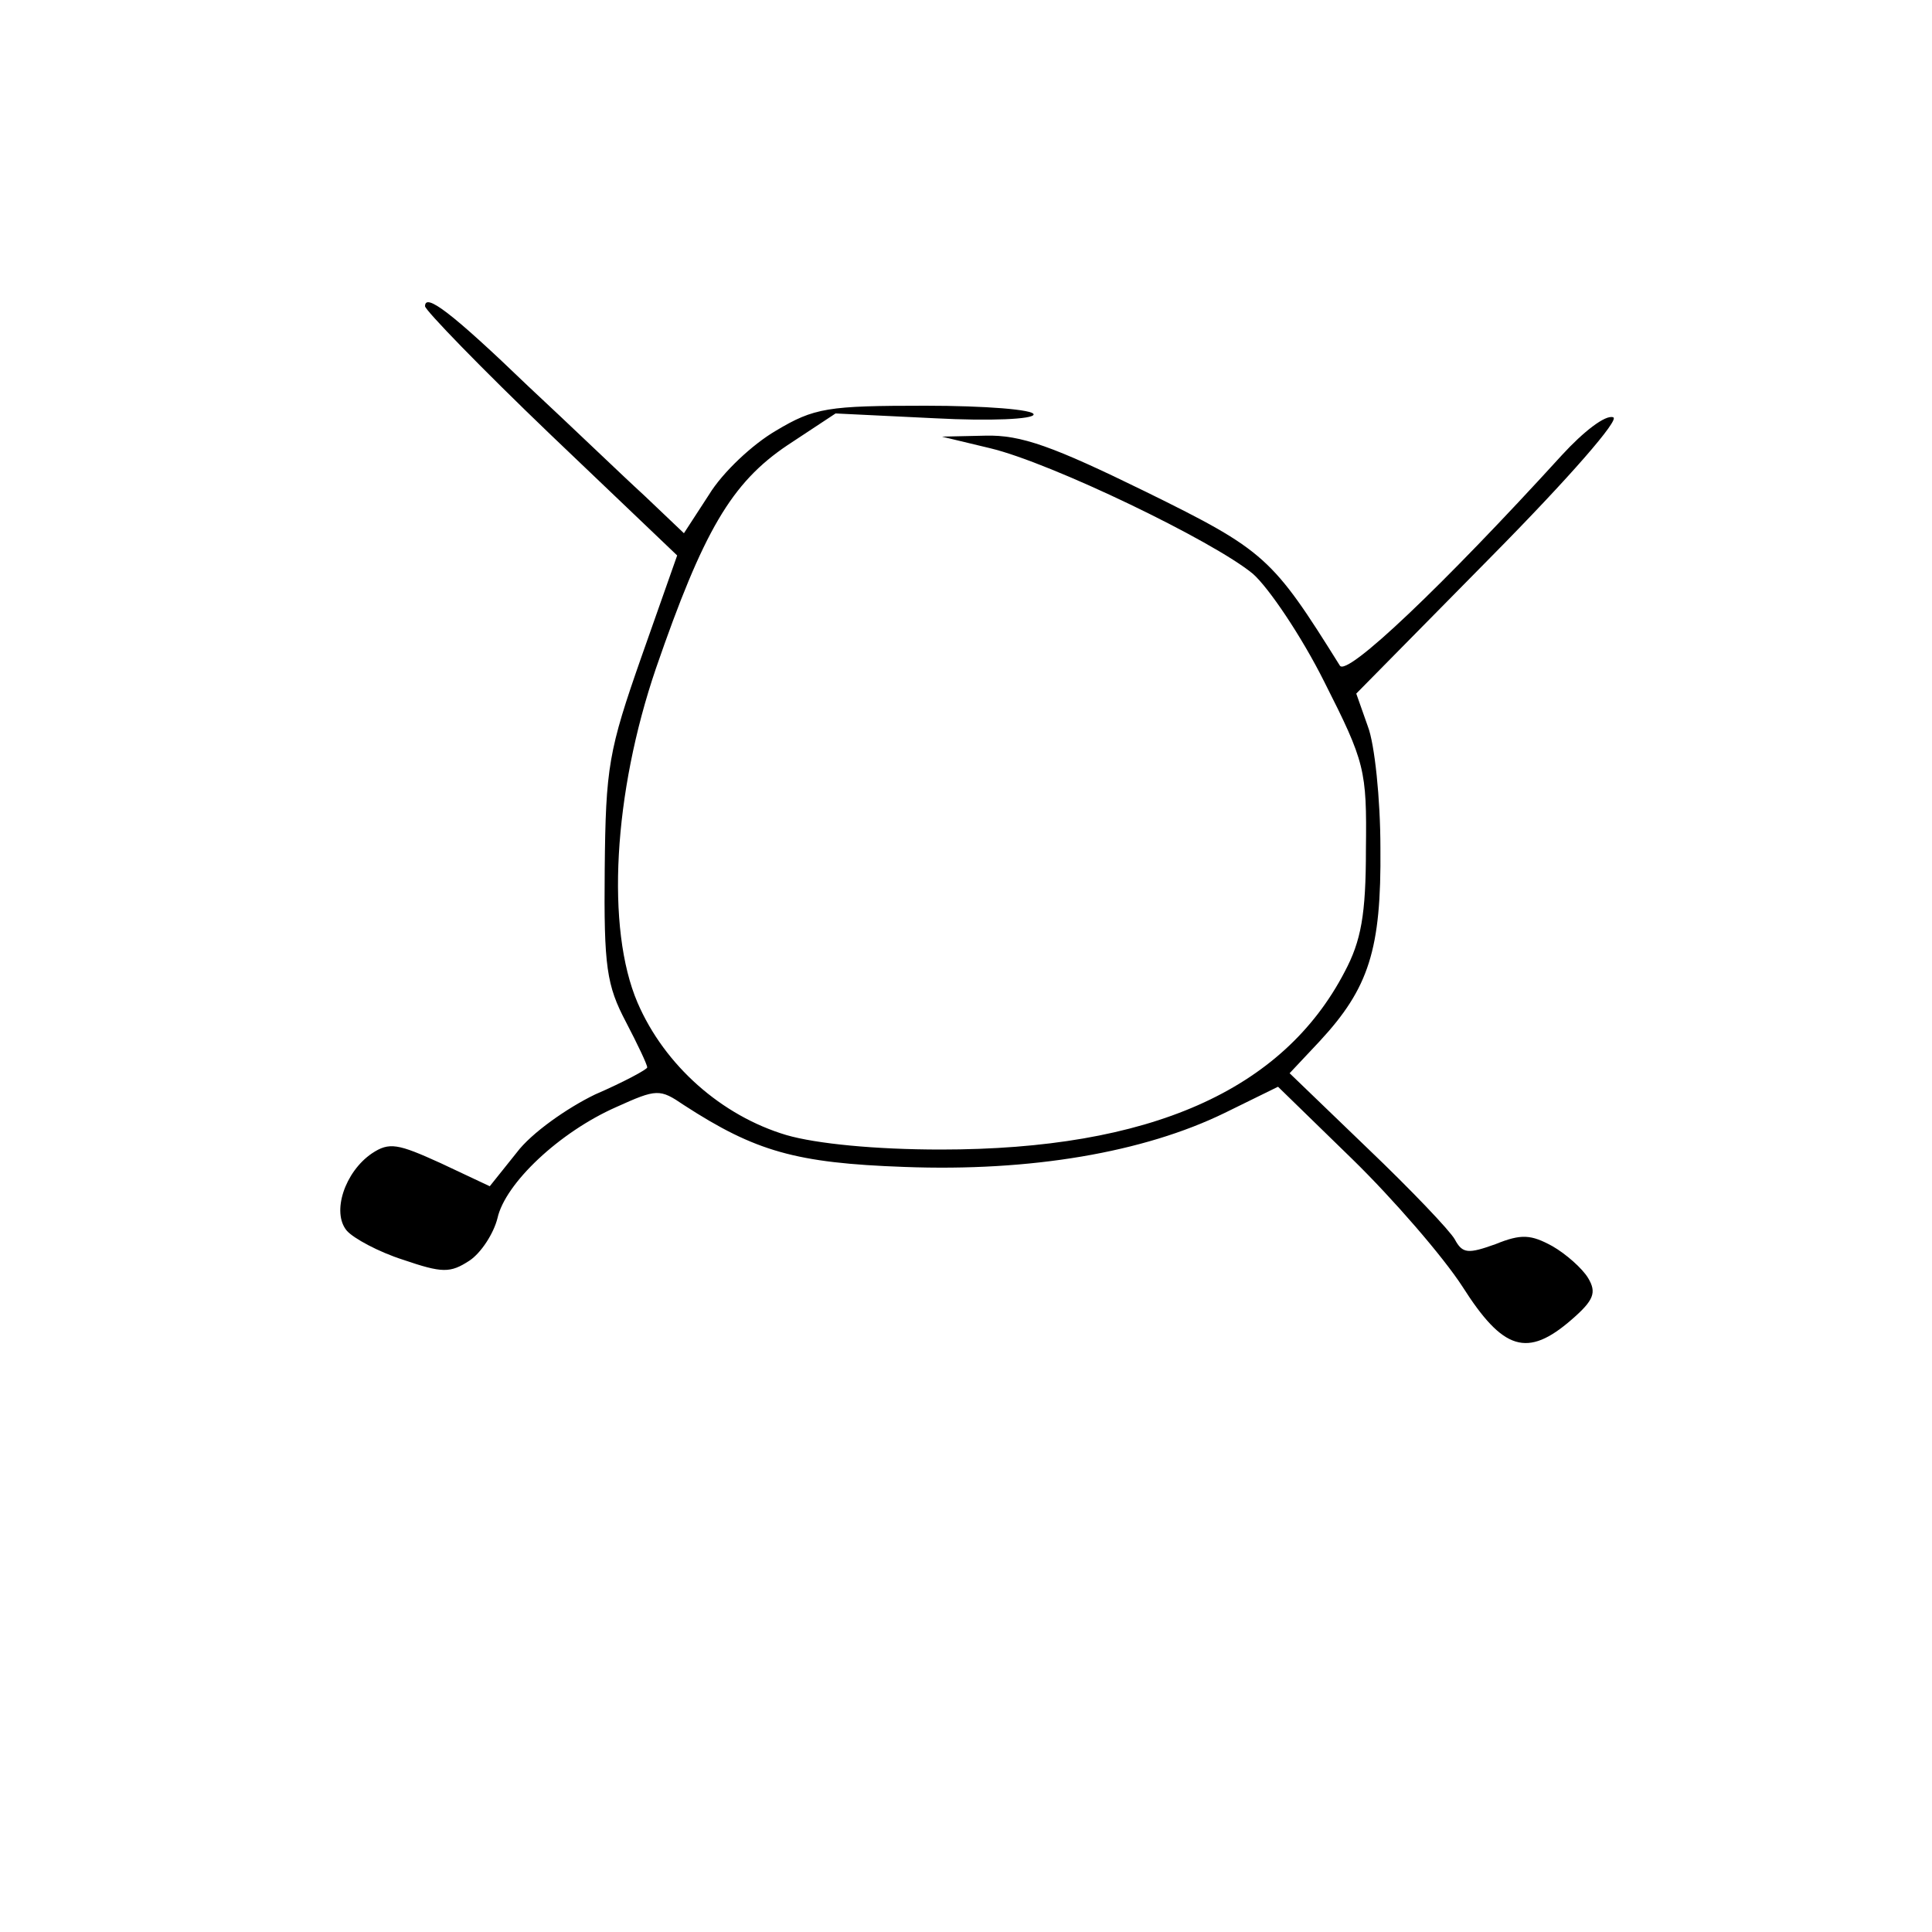 <?xml version="1.0" standalone="no"?>
<!DOCTYPE svg PUBLIC "-//W3C//DTD SVG 20010904//EN"
 "http://www.w3.org/TR/2001/REC-SVG-20010904/DTD/svg10.dtd">
<svg version="1.0" xmlns="http://www.w3.org/2000/svg"
 width="200pt" height="200pt" viewBox="0 0 200 200"
 preserveAspectRatio="xMidYMid meet">
<g transform="translate(0,200) scale(0.1,-0.1)"
fill="#000000" stroke="none">
<path d="M440 1683 c0 -4 58 -64 130 -133 l131 -125 -37 -105 c-34 -97 -37
-114 -38 -220 -1 -101 2 -120 22 -158 12 -23 22 -44 22 -47 0 -2 -24 -15 -54
-28 -29 -14 -66 -40 -81 -60 l-28 -35 -51 24 c-44 20 -53 22 -71 10 -28 -19
-42 -61 -26 -80 7 -8 33 -22 58 -30 41 -14 49 -14 69 -1 12 8 25 28 29 44 8
36 64 89 123 115 42 19 45 19 70 2 74 -48 116 -60 228 -64 131 -5 248 15 332
56 l55 27 77 -75 c42 -41 94 -101 114 -132 42 -66 67 -74 113 -34 23 20 26 28
17 43 -6 10 -23 25 -37 33 -22 12 -32 13 -59 2 -28 -10 -34 -10 -42 5 -5 9
-45 51 -90 94 l-81 78 31 33 c51 55 64 95 63 200 0 51 -6 108 -13 126 l-12 34
139 141 c83 84 134 143 127 145 -8 3 -31 -15 -53 -39 -124 -136 -223 -230
-230 -218 -70 112 -77 119 -201 180 -96 47 -129 59 -166 58 l-45 -1 50 -12
c63 -15 231 -96 272 -130 16 -14 50 -64 74 -112 42 -83 44 -91 43 -173 0 -68
-5 -95 -22 -127 -64 -123 -202 -184 -418 -184 -68 0 -129 6 -160 15 -67 20
-126 72 -154 137 -33 77 -25 217 19 346 49 142 78 192 136 231 l50 33 103 -5
c57 -3 102 -1 102 4 0 5 -50 9 -112 9 -101 0 -115 -2 -155 -26 -24 -14 -55
-43 -69 -66 l-26 -40 -41 39 c-23 21 -77 73 -120 113 -80 77 -107 97 -107 83z"/>
</g>
</svg>
